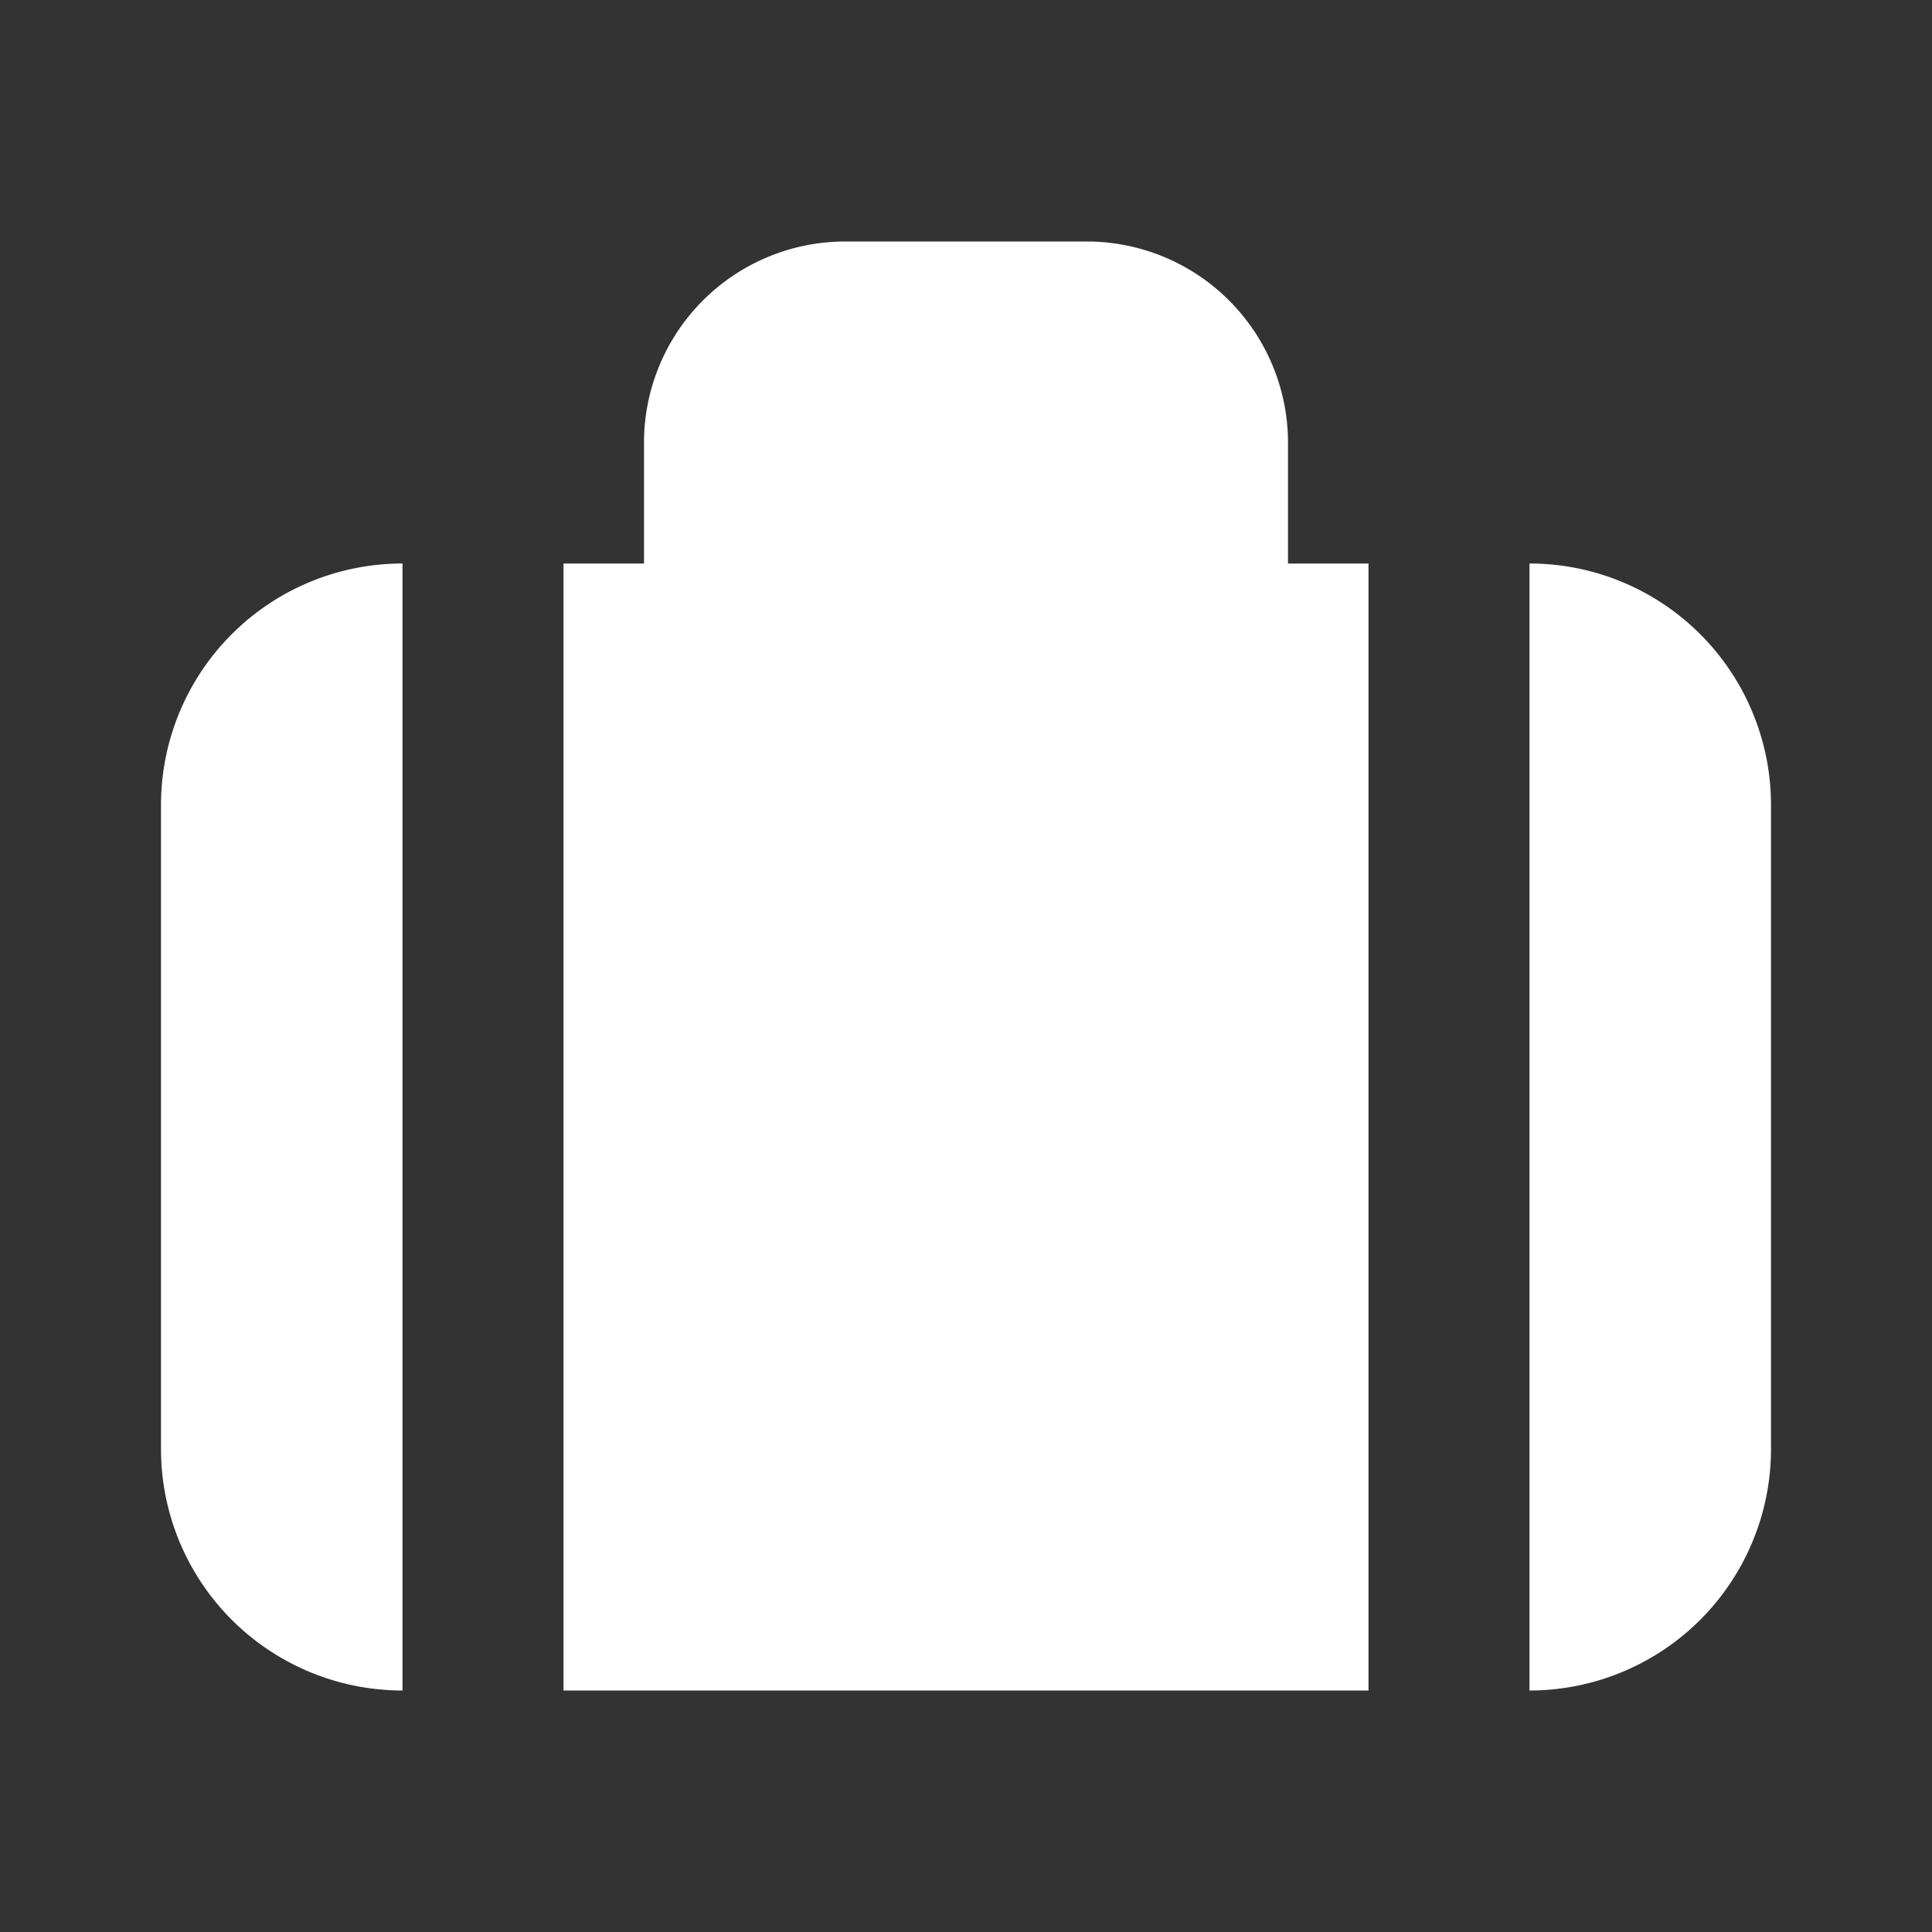 <svg class="icon" xmlns="http://www.w3.org/2000/svg" width="24" height="24" viewBox="0 0 24 24">
  <rect x="0" y="0" width="24" height="24" fill="#333333" stroke="none"/>
  <rect width="24" height="24" opacity="0"></rect>
  <path fill="white" d="M7 21h10V7h-1V5.5A2.5 2.5 0 0 0 13.5 3h-3A2.5 2.5 0 0 0 8 5.5V7H7z"></path>
  <path fill="white" d="M10 5.5a.5.5 0 0 1 .5-.5h3a.5.5 0 0 1 .5.5V7h-4z"></path>
  <path fill="white" d="M19 7v14a3 3 0 0 0 3-3v-8a3 3 0 0 0-3-3z"></path>
  <path fill="white" d="M5 7a3 3 0 0 0-3 3v8a3 3 0 0 0 3 3z"></path>
</svg>